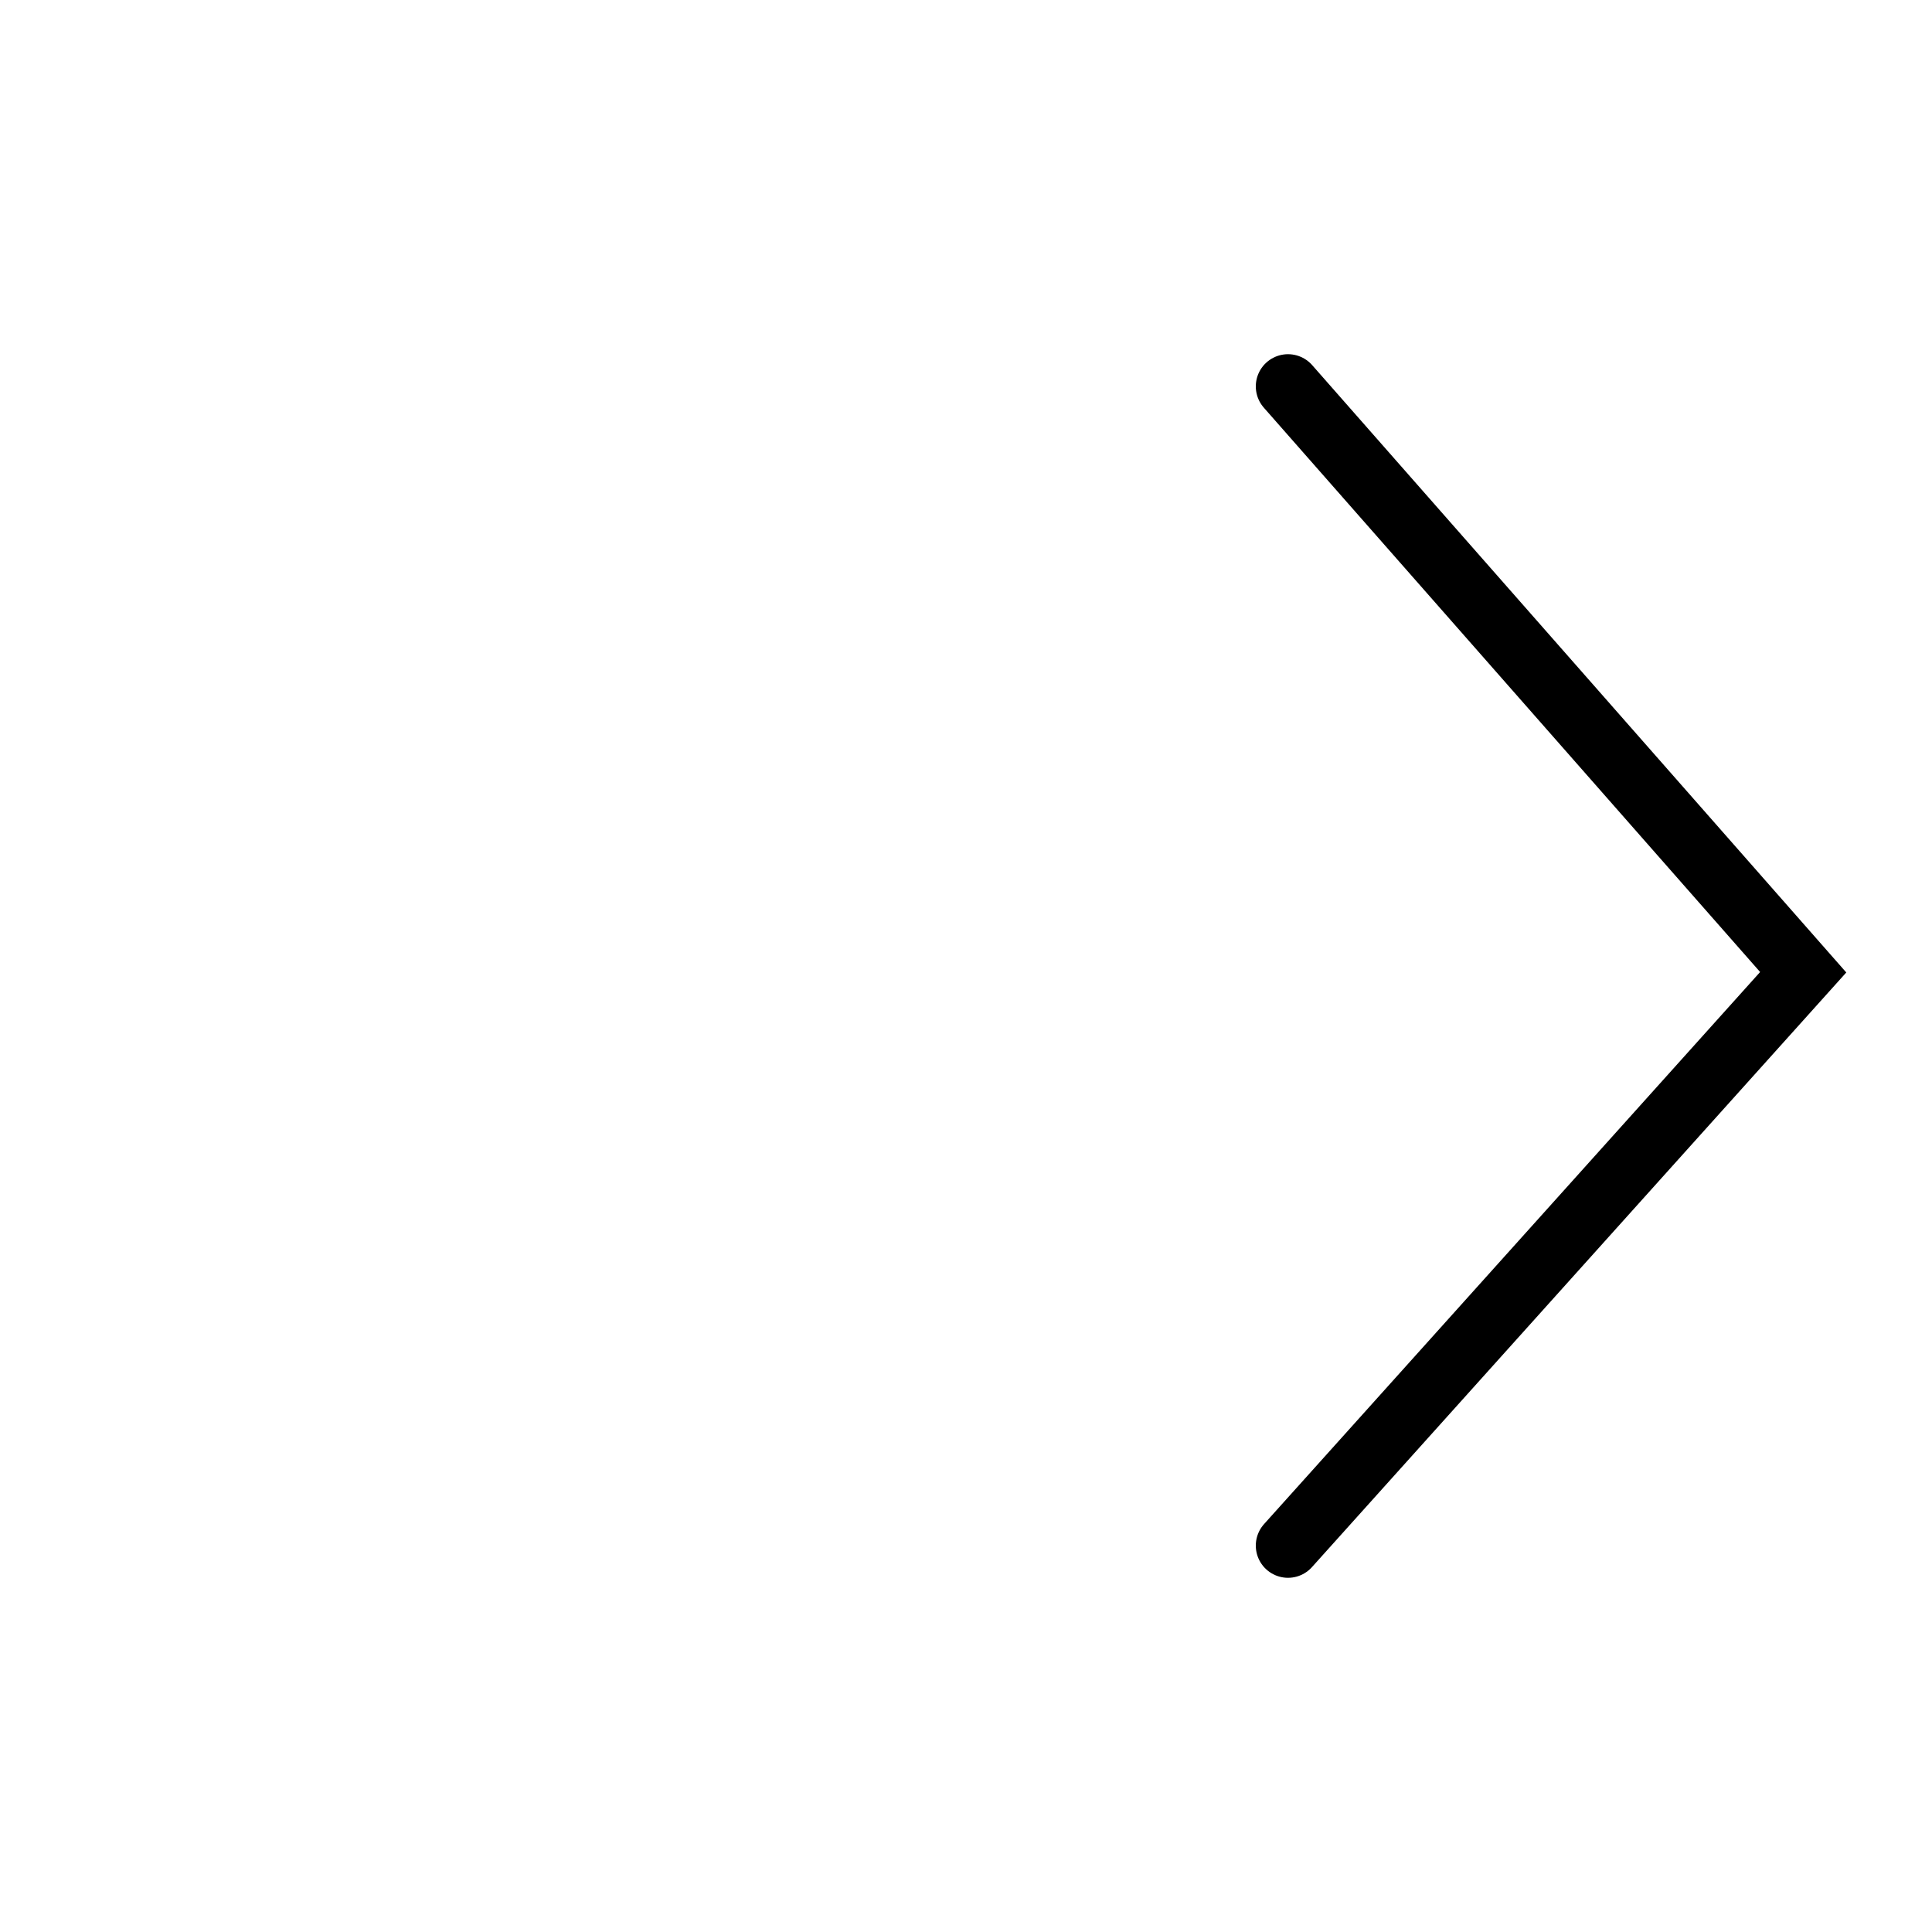 <svg xmlns="http://www.w3.org/2000/svg" width="30" height="30" viewBox="0 0 30 30">
    <g fill="none" fill-rule="evenodd" stroke-linecap="round">
        <g stroke="#000">
            <g>
                <path d="M-5 13L4.097 5 13 13" transform="translate(20 6) rotate(90 4 9)"/>
            </g>
        </g>
    </g>
</svg>
